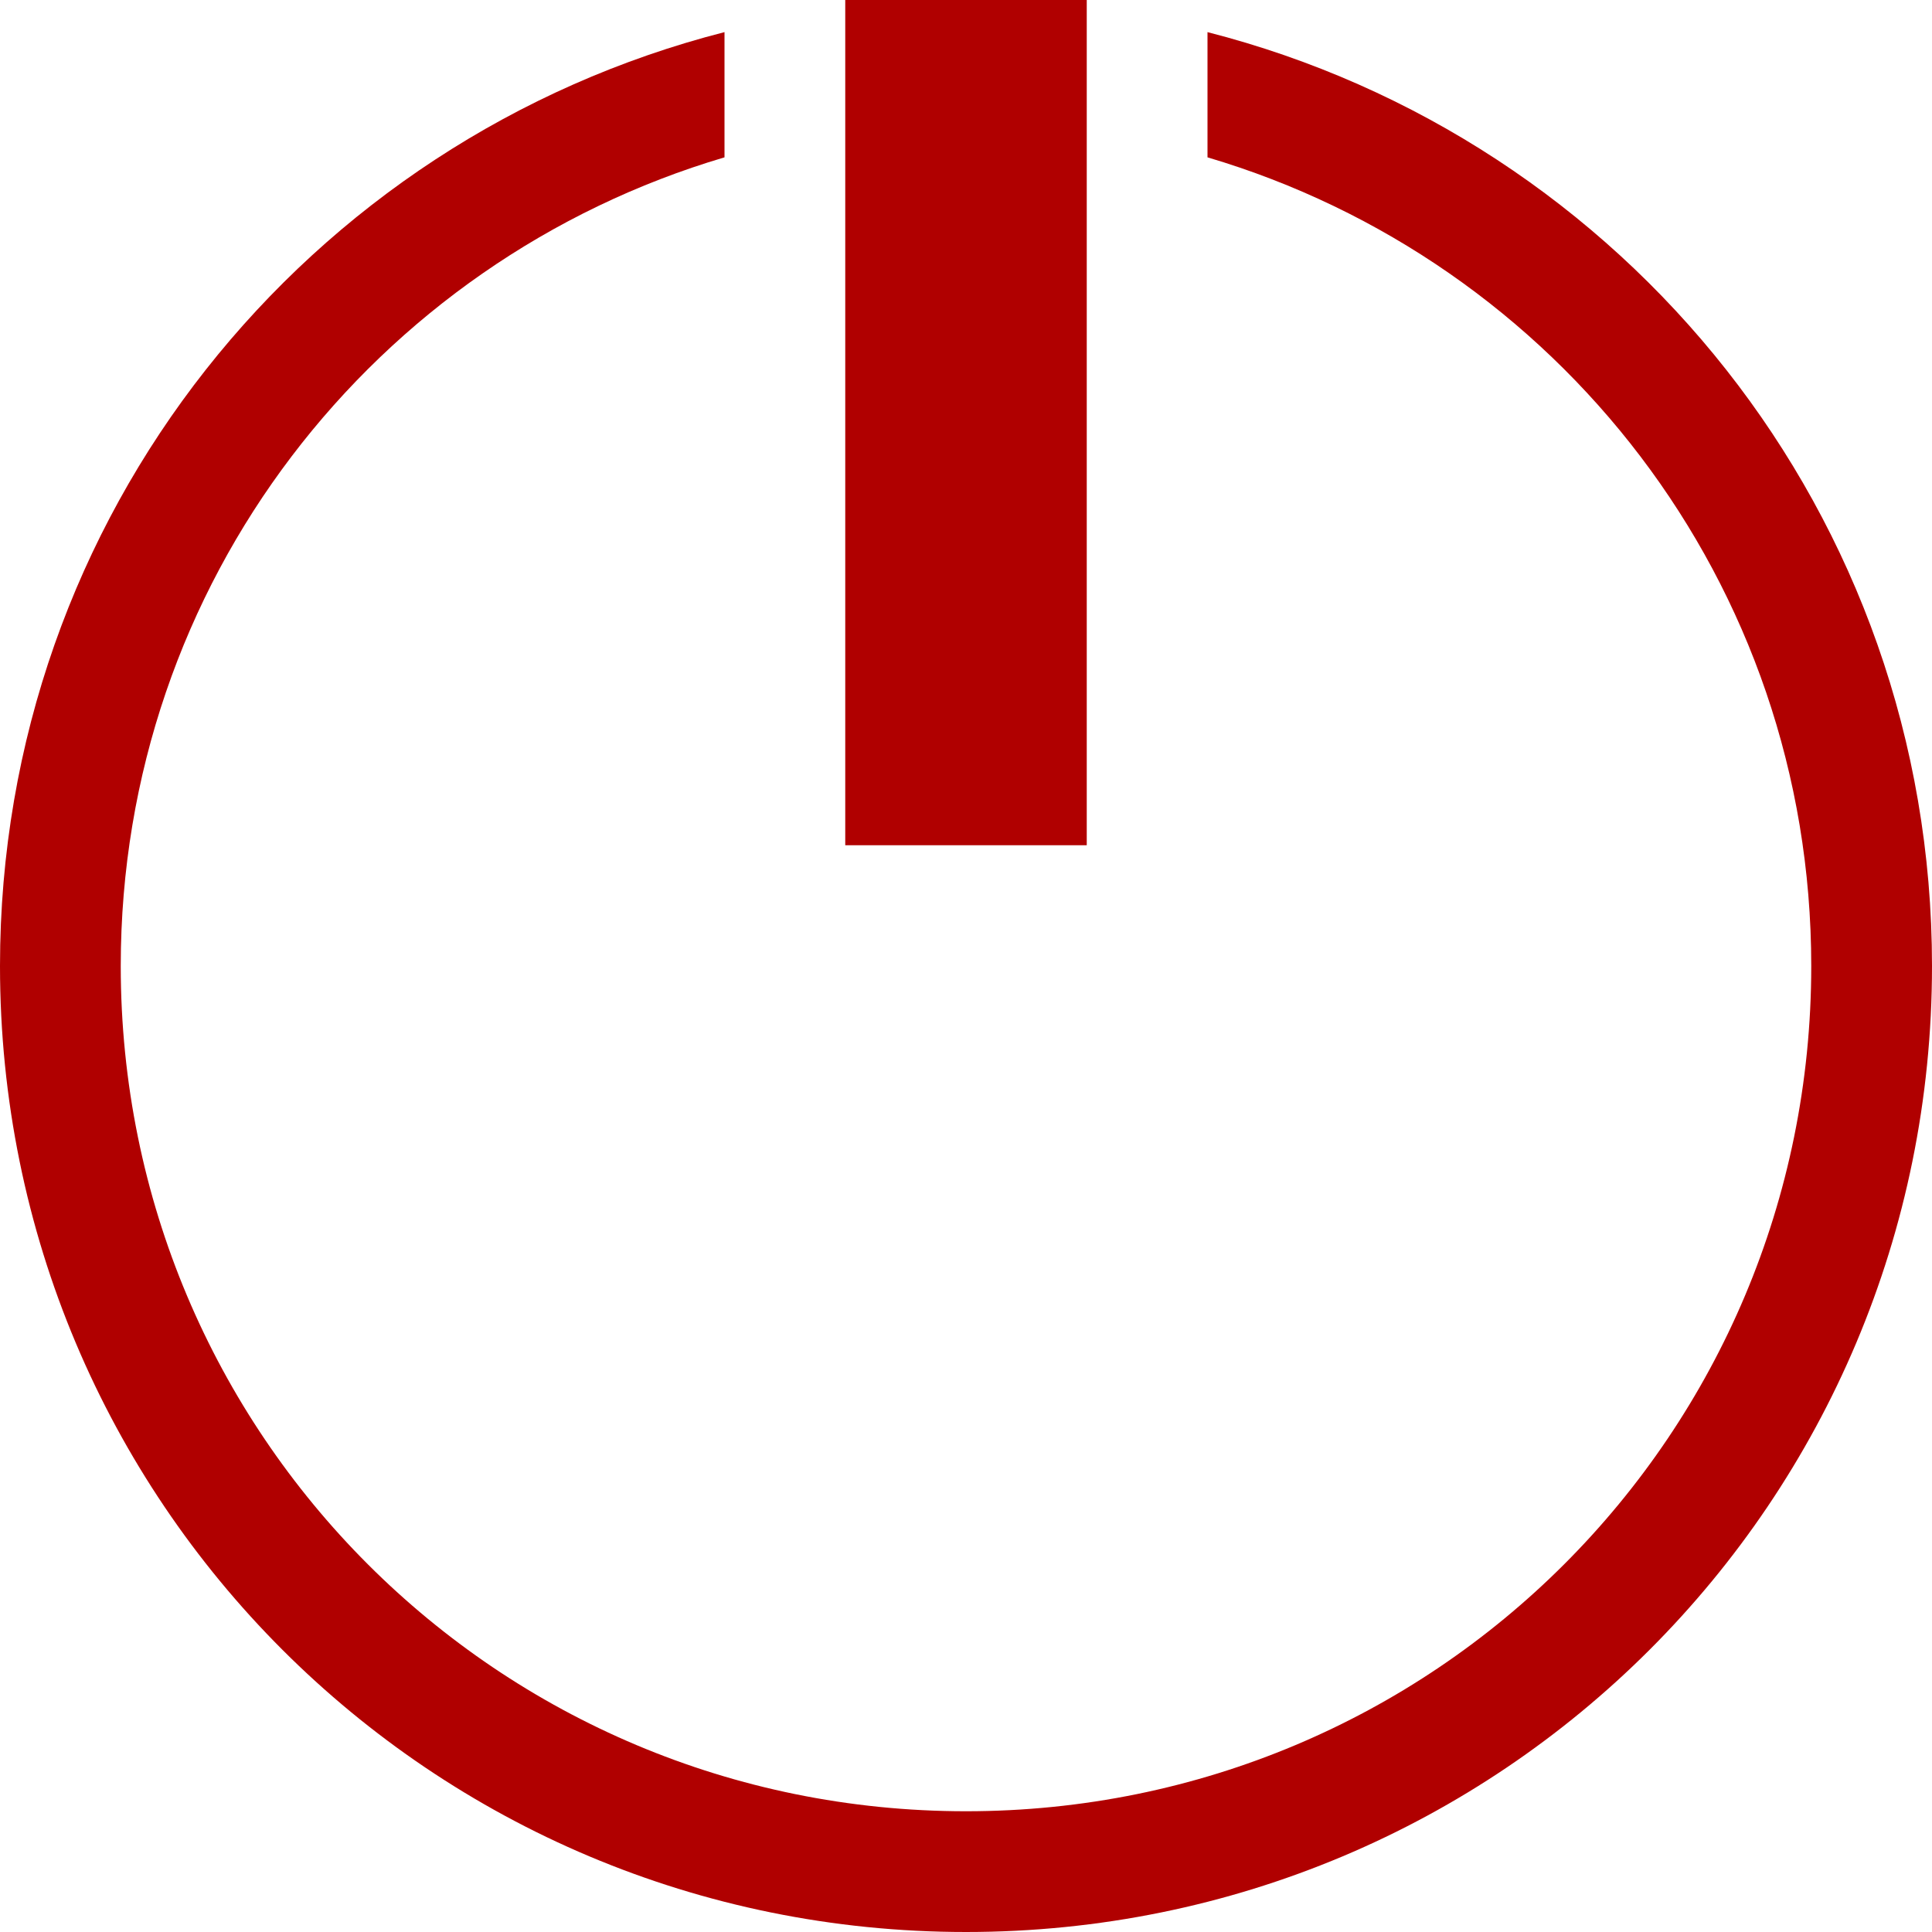 <?xml version="1.0" encoding="UTF-8" standalone="no"?>
<svg
   viewBox="0 0 256 256"
   version="1.1"
   id="svg8"
   sodipodi:docname="shutdown.svg"
   inkscape:version="1.3.2 (091e20ef0f, 2023-11-25, custom)"
   width="256"
   height="256"
   xmlns:inkscape="http://www.inkscape.org/namespaces/inkscape"
   xmlns:sodipodi="http://sodipodi.sourceforge.net/DTD/sodipodi-0.dtd"
   xmlns="http://www.w3.org/2000/svg"
   xmlns:svg="http://www.w3.org/2000/svg"
   xmlns:rdf="http://www.w3.org/1999/02/22-rdf-syntax-ns#"
   xmlns:cc="http://creativecommons.org/ns#"
   xmlns:dc="http://purl.org/dc/elements/1.1/">
  <sodipodi:namedview
     pagecolor="#ffffff"
     bordercolor="#666666"
     borderopacity="1"
     objecttolerance="10"
     gridtolerance="10"
     guidetolerance="10"
     inkscape:pageopacity="0"
     inkscape:pageshadow="2"
     inkscape:window-width="3440"
     inkscape:window-height="1364"
     id="namedview10"
     showgrid="false"
     inkscape:zoom="9.8333333"
     inkscape:cx="106.77966"
     inkscape:cy="128.08475"
     inkscape:window-x="0"
     inkscape:window-y="40"
     inkscape:window-maximized="1"
     inkscape:current-layer="svg8"
     inkscape:pagecheckerboard="true"
     inkscape:showpageshadow="2"
     inkscape:deskcolor="#d1d1d1" />
  <defs
     id="defs3051">
    <style
       type="text/css"
       id="current-color-scheme">
      .ColorScheme-Text {
        color:#232629;
      }
      </style>
  </defs>
  <g
     transform="matrix(16,0,0,16,-48,-48)"
     id="g6"
     style="fill:#b00000;fill-opacity:1">
    <path
       style="color:#232629;fill:#b00000;fill-opacity:1;stroke:none"
       d="m 10,3 v 7 h 2 V 3 Z M 9,3.266 C 5.544,4.15 3,7.261 3,11 c 0,4.432 3.568,8 8,8 4.432,0 8,-3.568 8,-8 C 19,7.261 16.456,4.15 13,3.266 V 4.303 C 15.895,5.16 18,7.82 18,11 18,14.878 14.878,18 11,18 7.122,18 4,14.878 4,11 4,7.82 6.105,5.16 9,4.303 Z"
       class="ColorScheme-Text"
       id="path4"
       inkscape:connector-curvature="0" />
  </g>
</svg>
